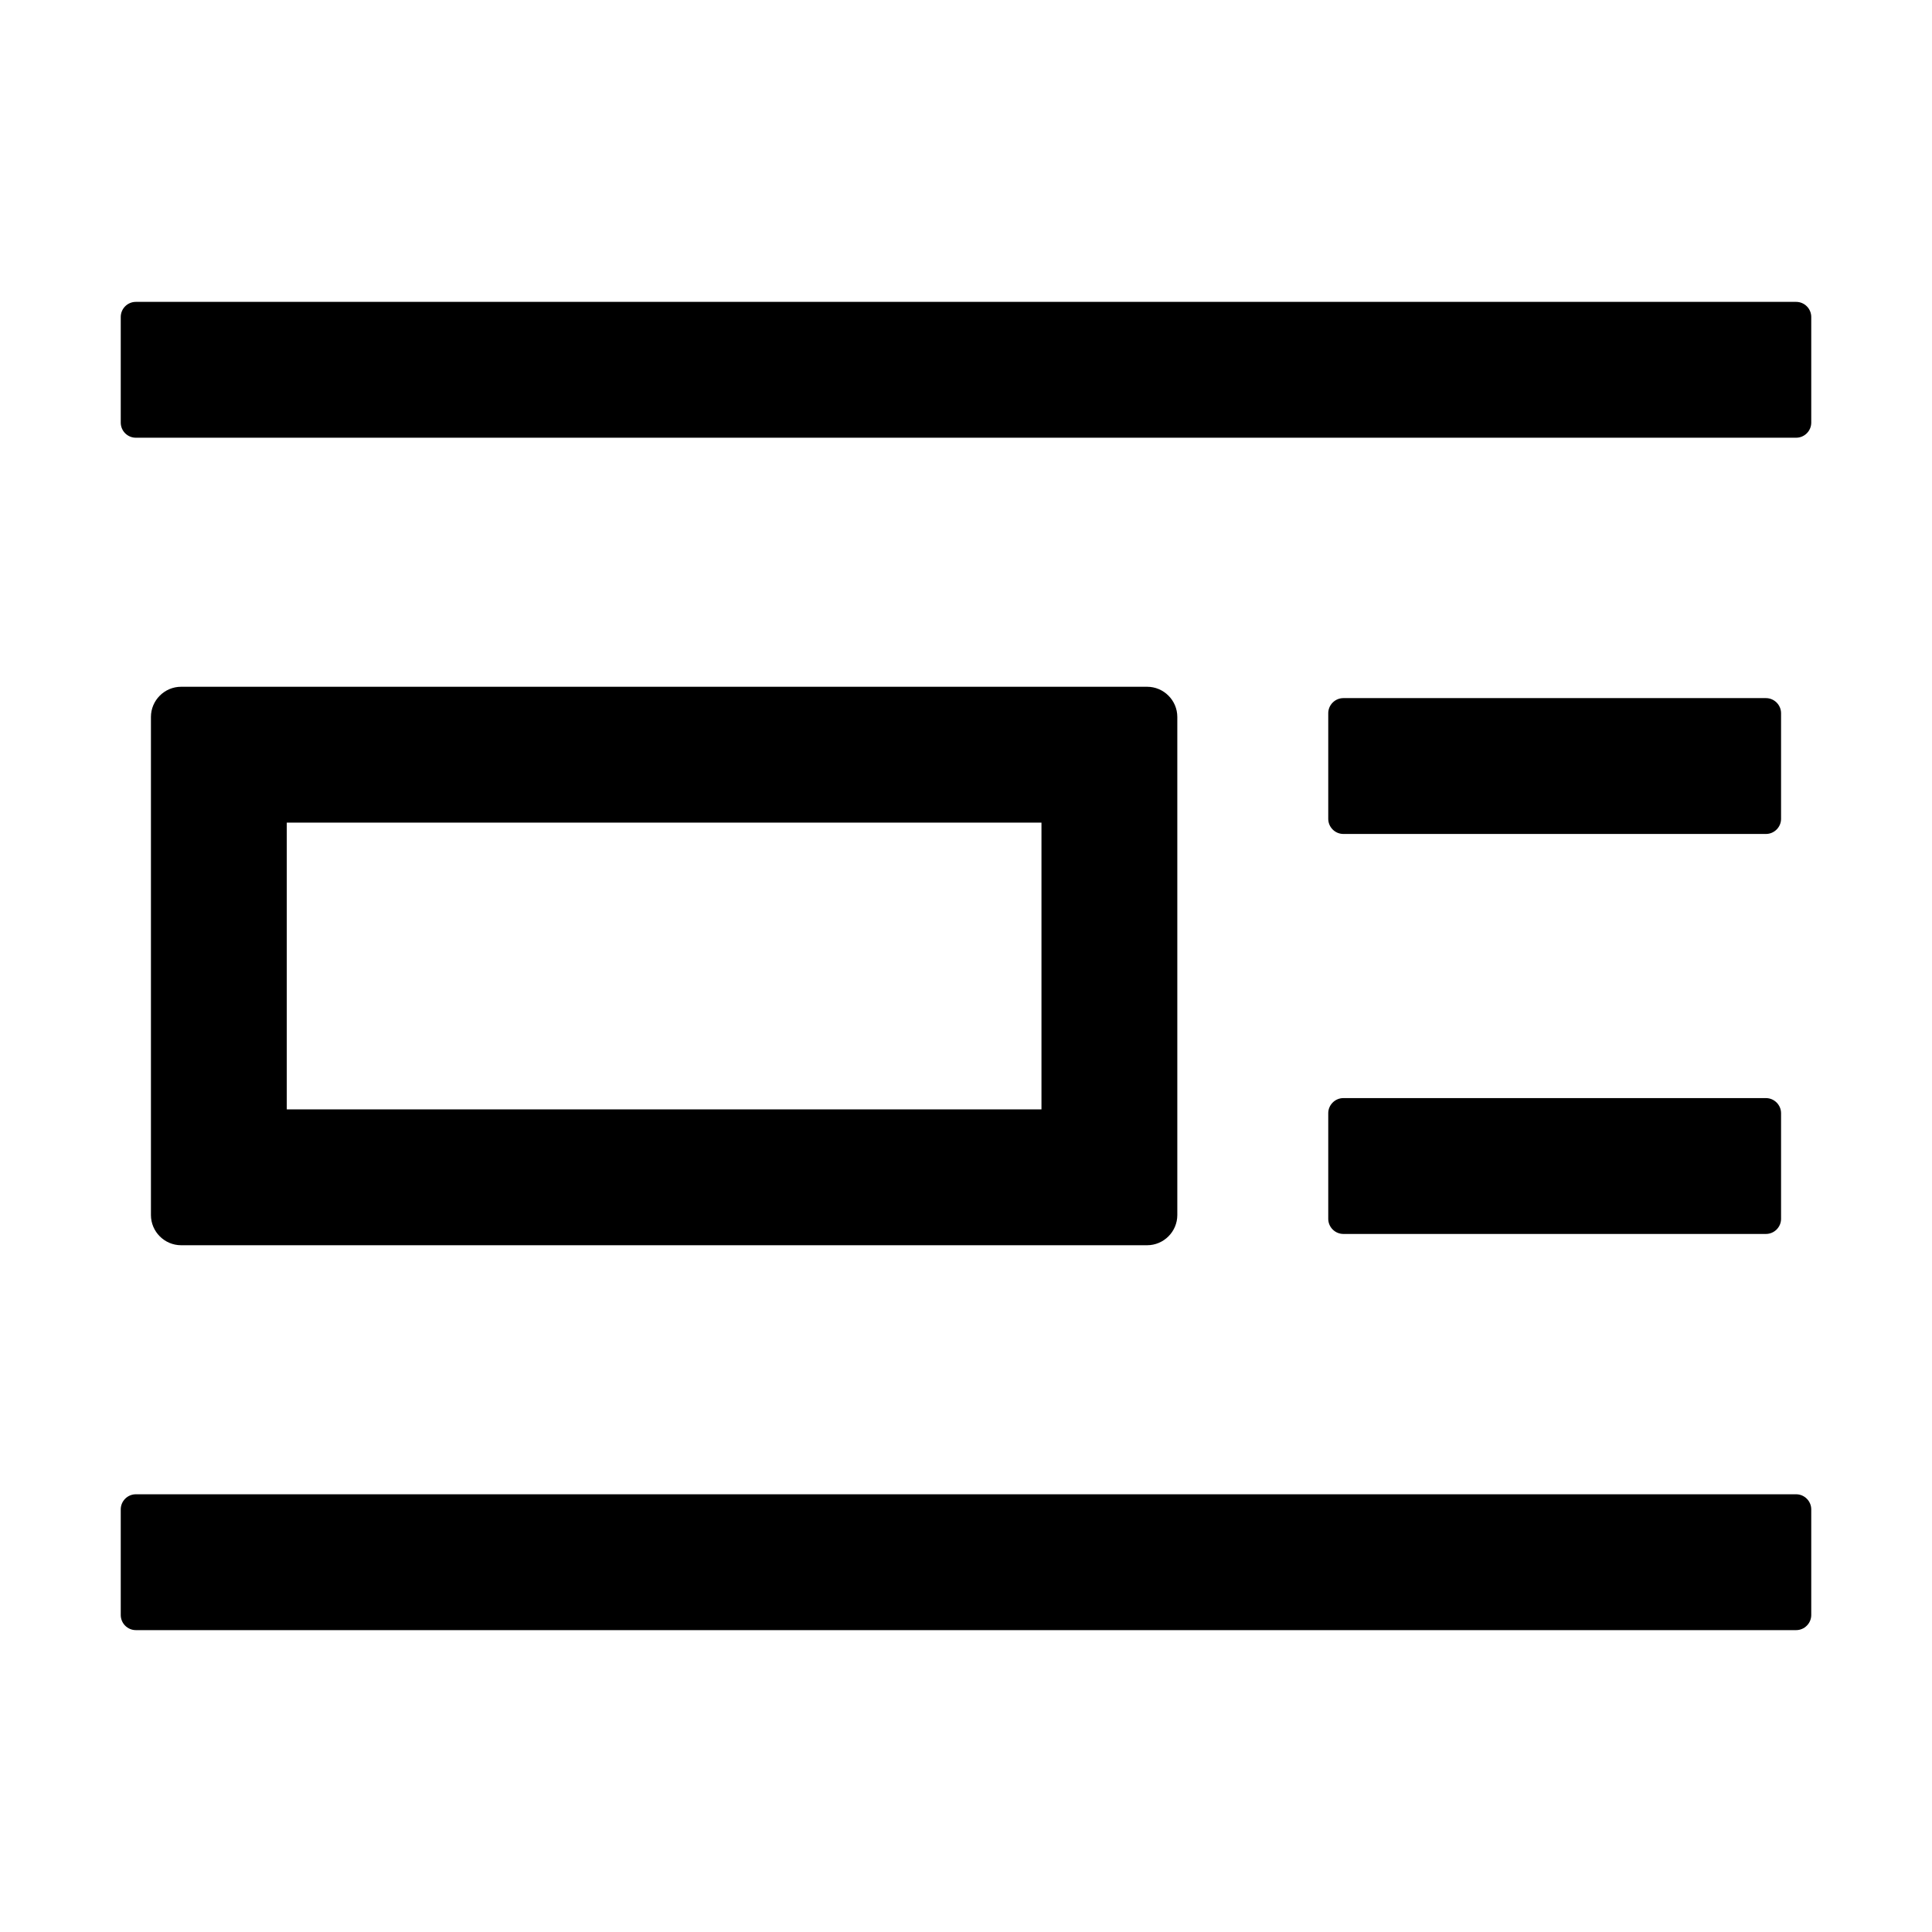 <svg version="1.1" xmlns="http://www.w3.org/2000/svg" width="32" height="32" viewBox="0 0 32 32">
<path fill="currentColor" d="M29.75 24.75h-27.5c-0.138 0-0.25 0.113-0.25 0.25v1.75c0 0.137 0.112 0.25 0.25 0.25h27.5c0.137 0 0.25-0.113 0.25-0.25v-1.75c0-0.137-0.113-0.25-0.25-0.25zM29.75 5h-27.5c-0.138 0-0.25 0.112-0.25 0.25v1.75c0 0.138 0.112 0.25 0.25 0.25h27.5c0.137 0 0.25-0.112 0.25-0.25v-1.75c0-0.138-0.113-0.25-0.25-0.25zM19 20.625c0.275 0 0.5-0.225 0.5-0.5v-8.25c0-0.275-0.225-0.5-0.5-0.5h-16c-0.275 0-0.5 0.225-0.5 0.5v8.25c0 0.275 0.225 0.5 0.5 0.5h16zM4.75 13.625h12.5v4.75h-12.5v-4.75zM22 20.188c0 0.137 0.113 0.25 0.25 0.25h7c0.137 0 0.25-0.113 0.25-0.25v-1.75c0-0.137-0.113-0.25-0.25-0.25h-7c-0.137 0-0.25 0.113-0.25 0.25v1.75zM22.25 13.813h7c0.137 0 0.25-0.113 0.25-0.25v-1.75c0-0.137-0.113-0.25-0.25-0.25h-7c-0.137 0-0.25 0.113-0.25 0.25v1.75c0 0.137 0.113 0.25 0.25 0.25z"/>
</svg>
